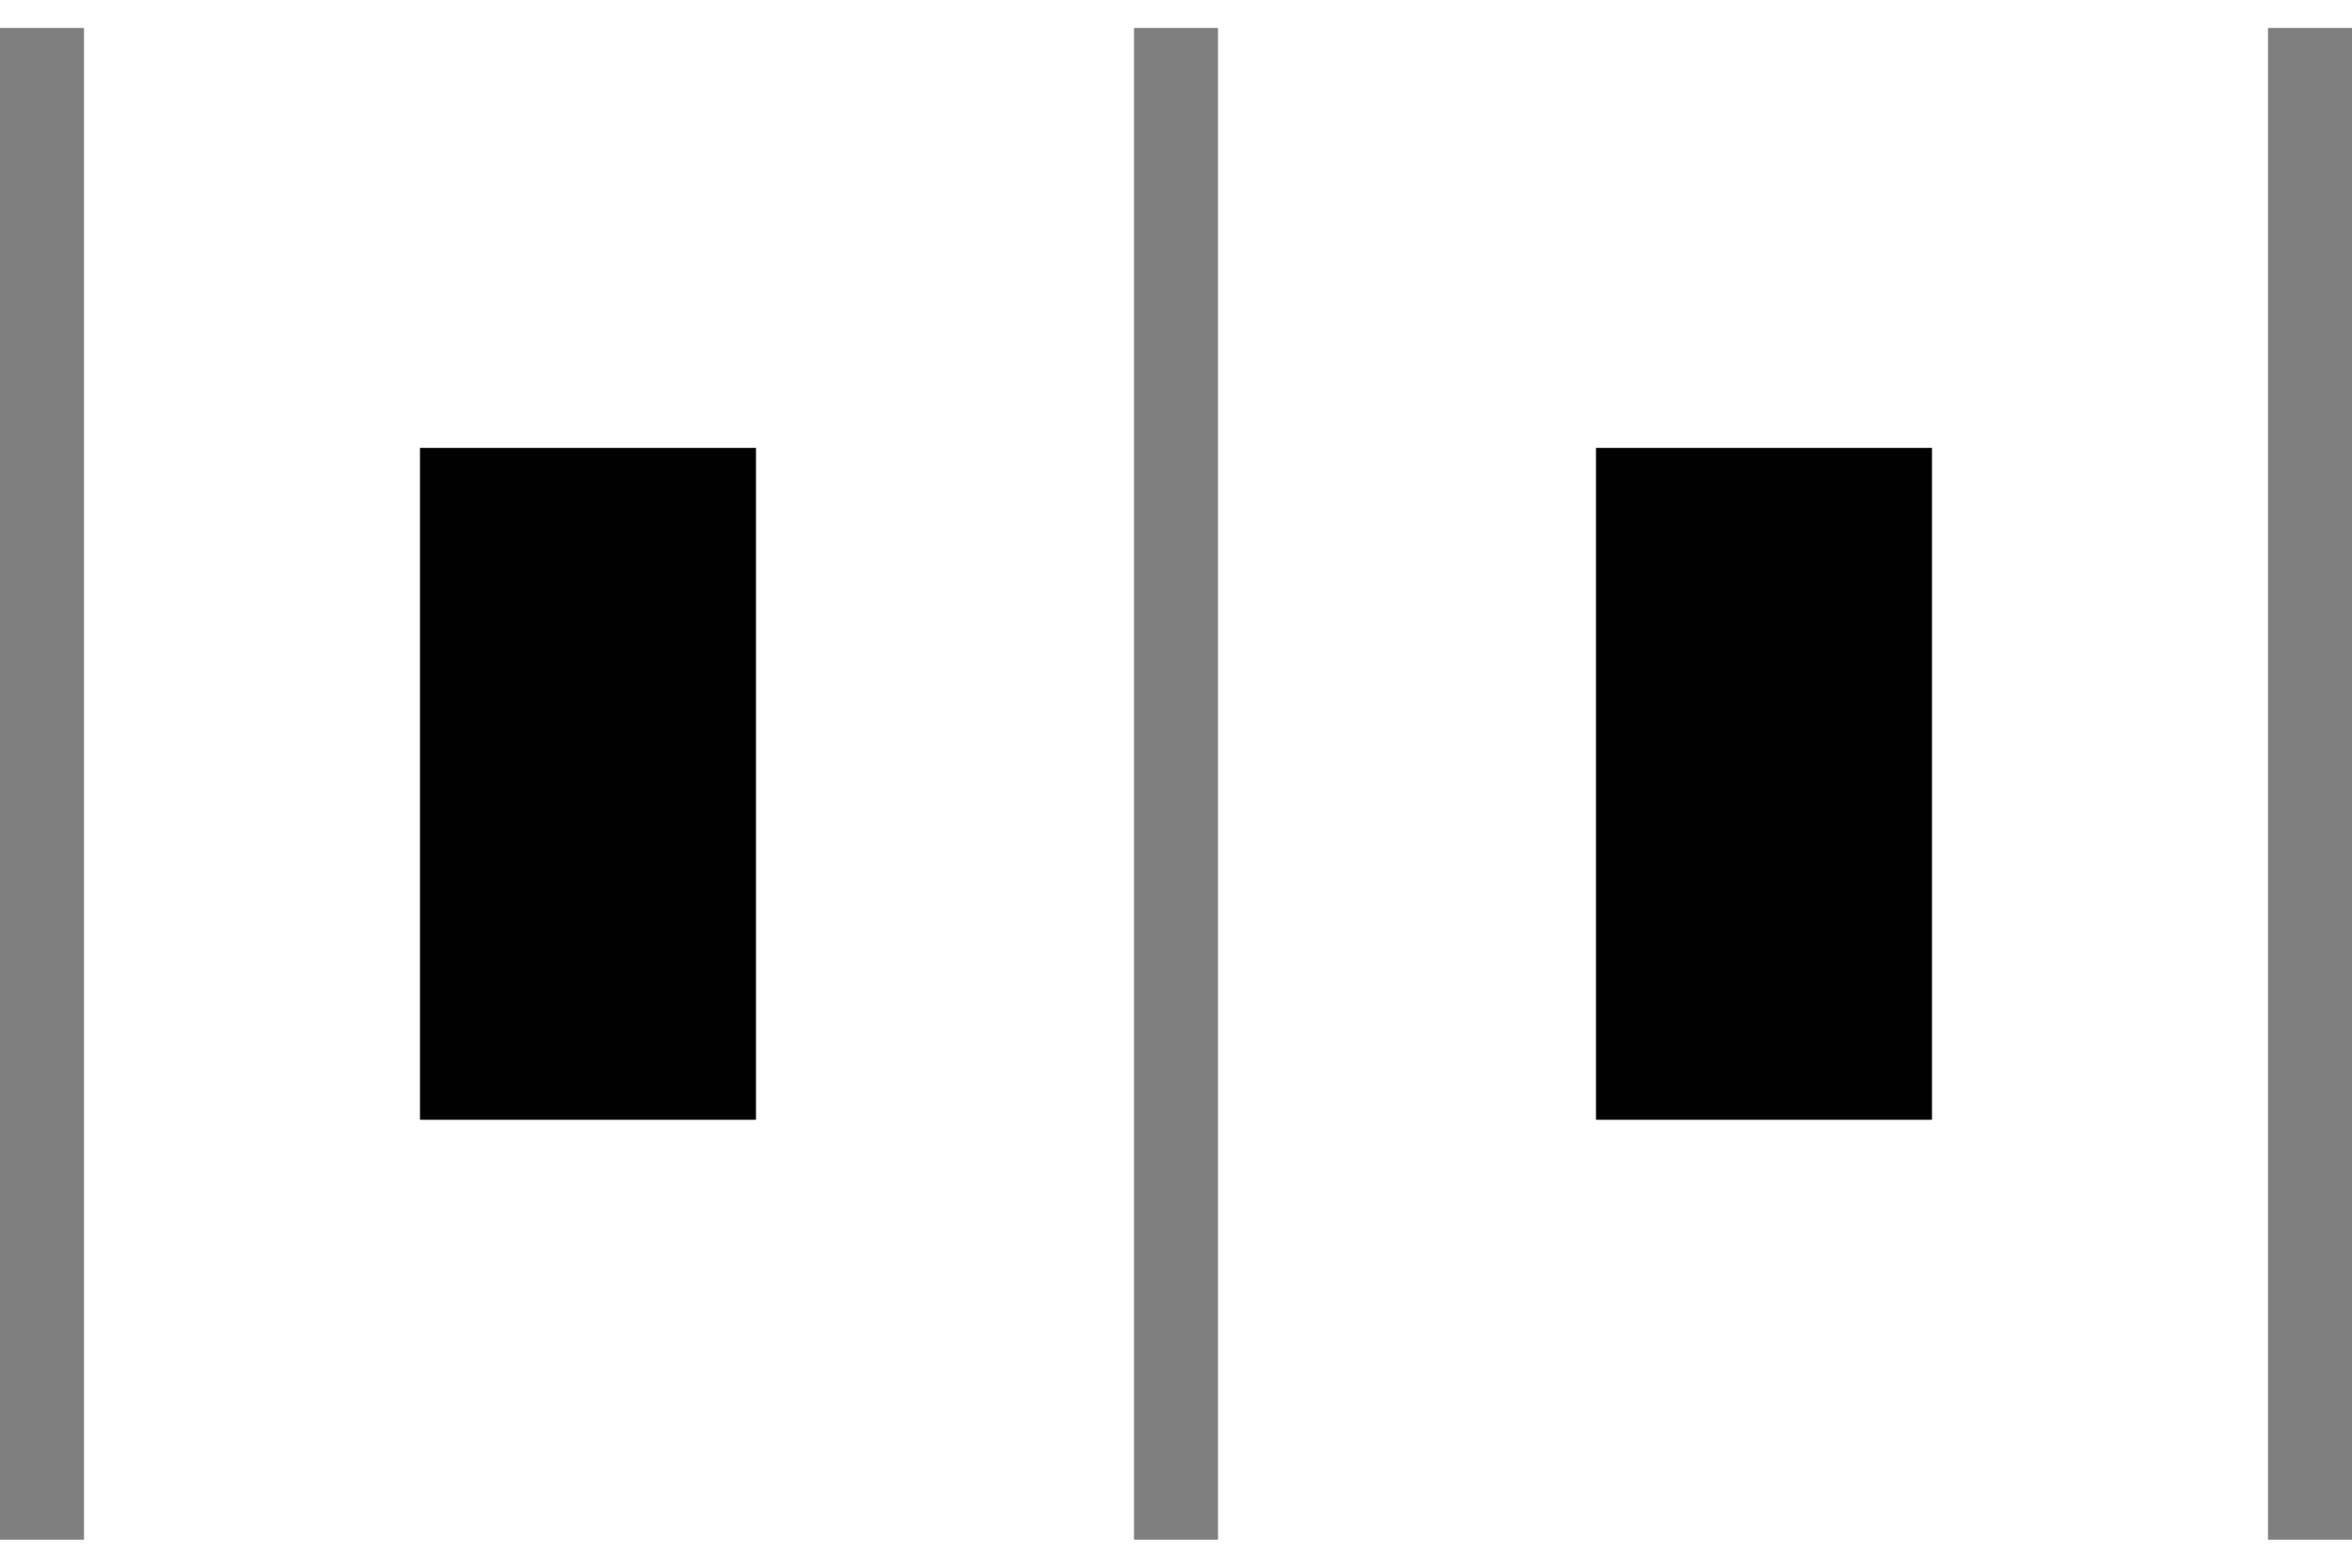 <svg xmlns="http://www.w3.org/2000/svg" viewBox="0 0 48 32">
    <path opacity="0.5" d="M23.143 0.571h1.714v30.857h-1.714zM0 0.571h1.714v30.857h-1.714zM46.286 0.571h1.714v30.857h-1.714z"></path>
    <path d="M32.571 9.143h6.857v13.714h-6.857zM8.571 9.143h6.857v13.714h-6.857z"></path>
</svg>
